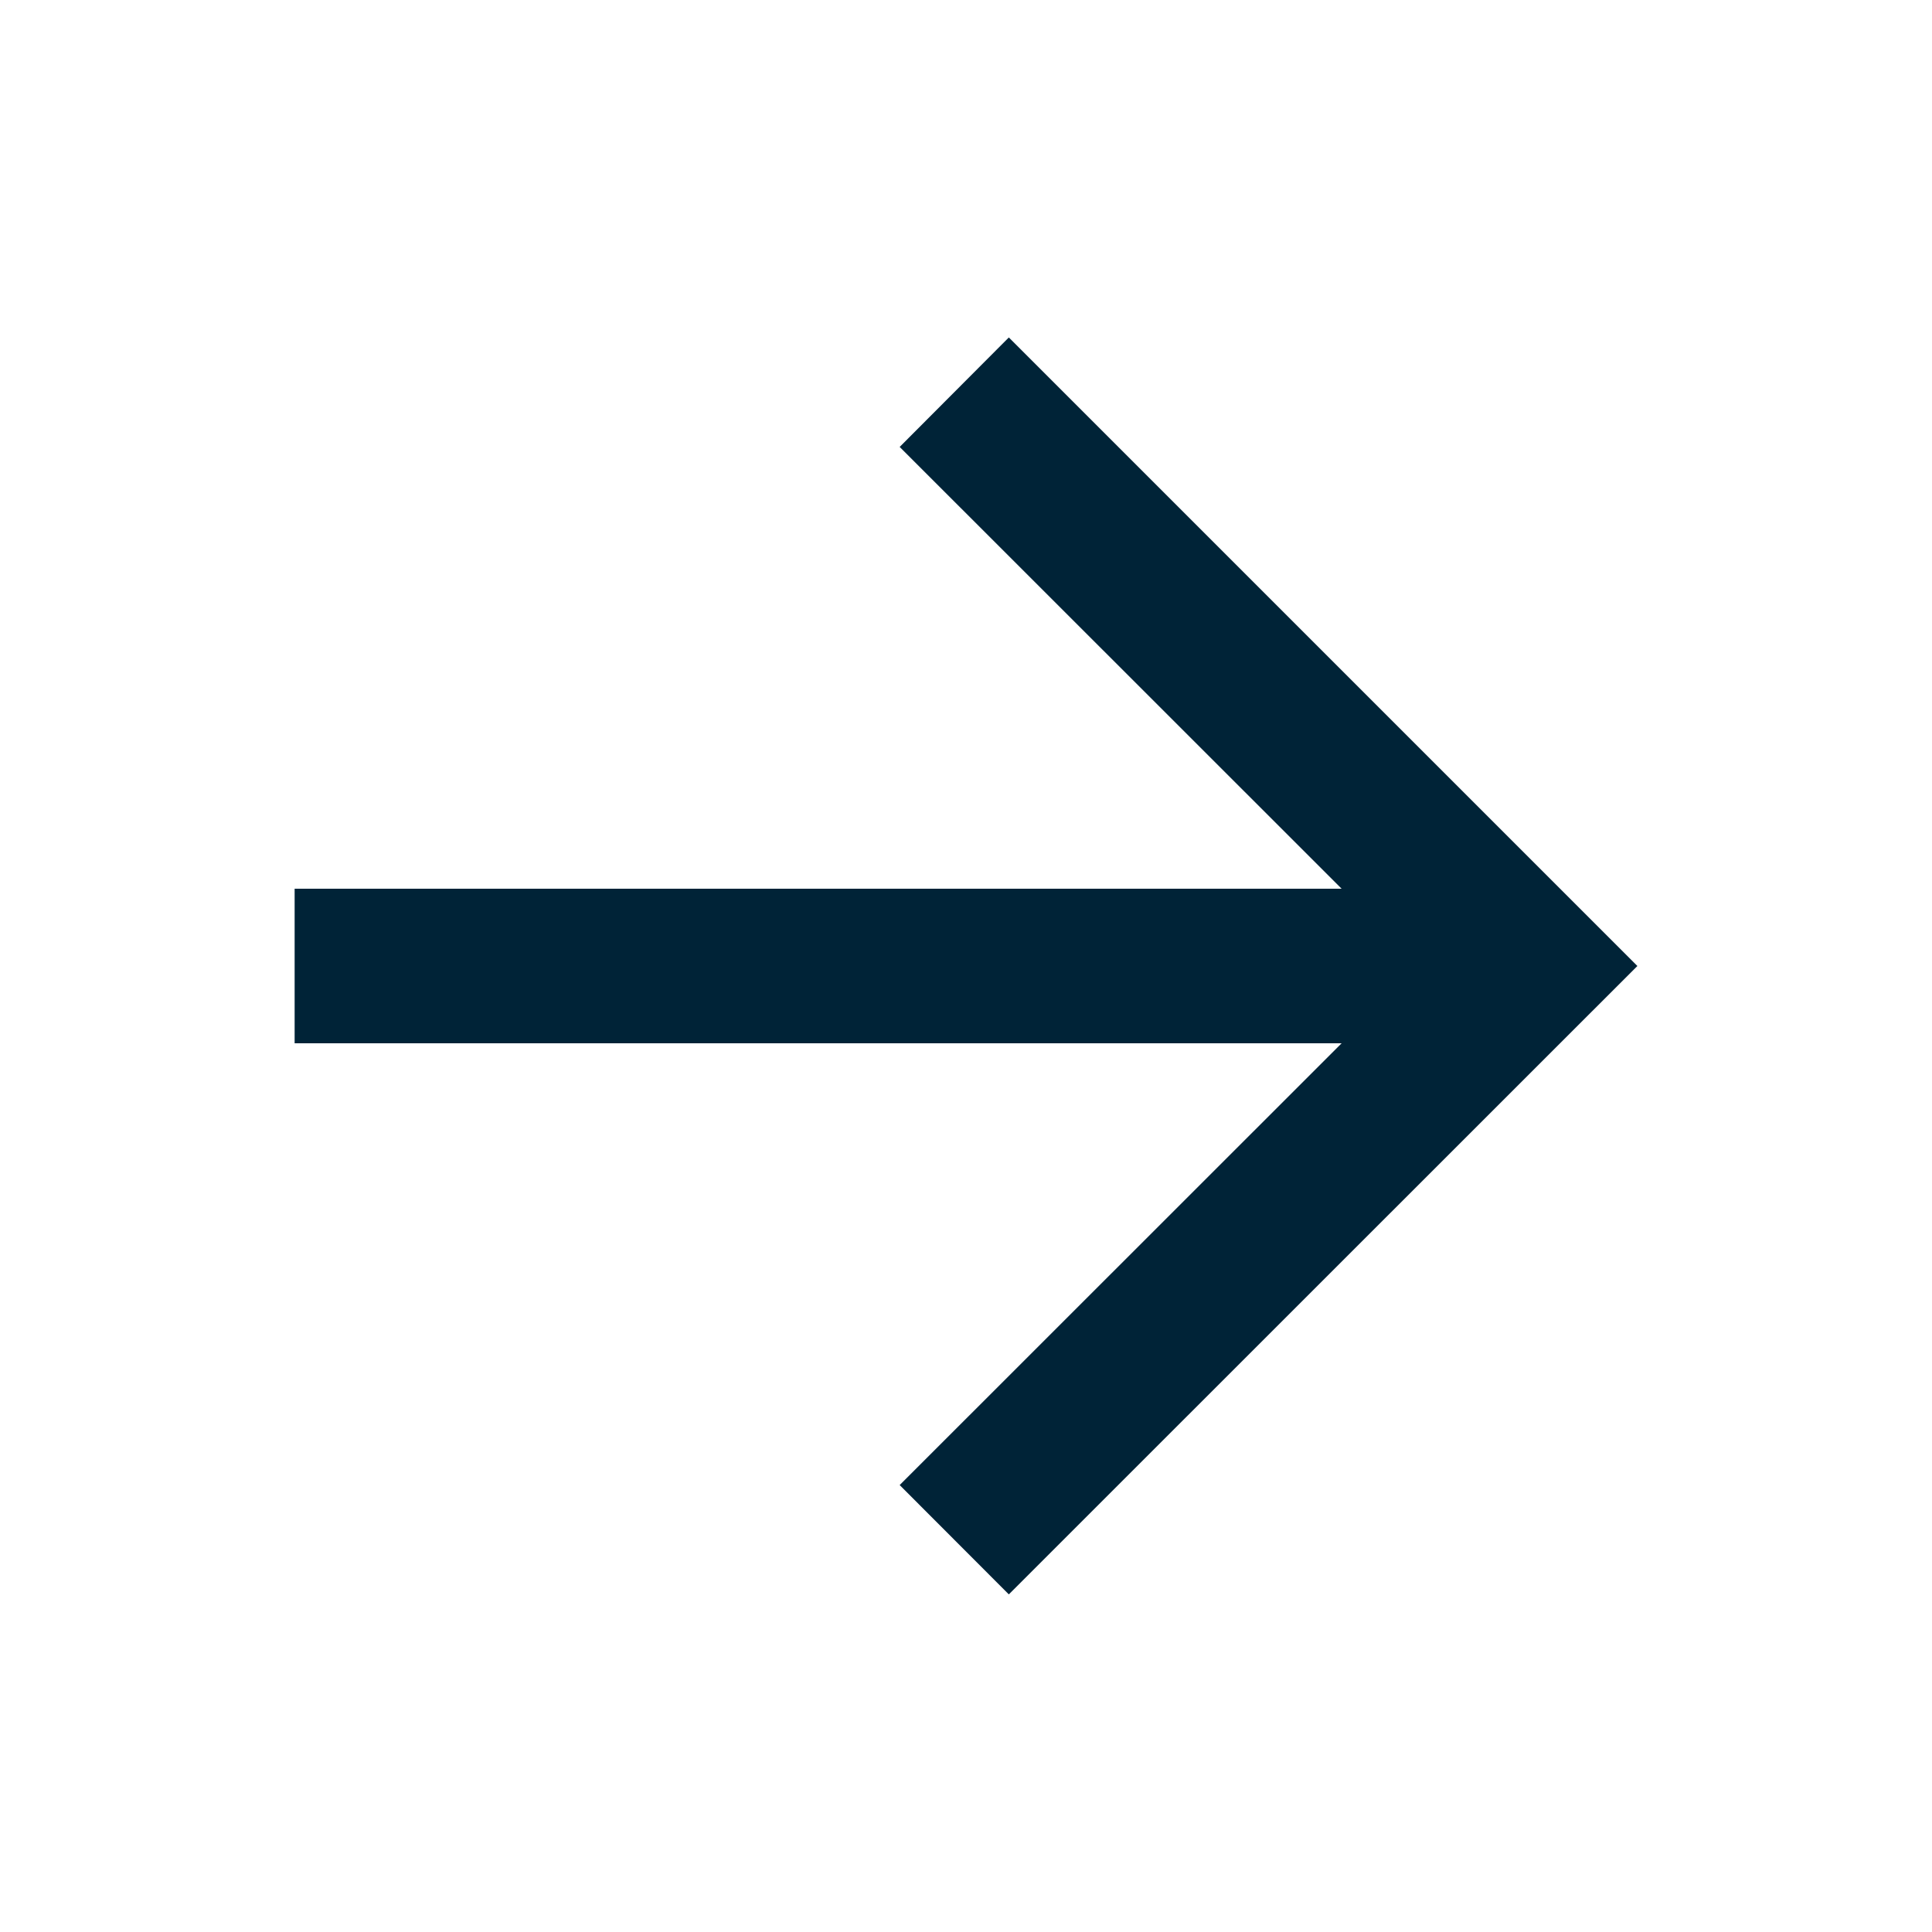 <?xml version="1.0" encoding="utf-8"?>
<!-- Generator: Adobe Illustrator 26.5.0, SVG Export Plug-In . SVG Version: 6.00 Build 0)  -->
<svg version="1.1" id="Layer_1" xmlns="http://www.w3.org/2000/svg" xmlns:xlink="http://www.w3.org/1999/xlink" x="0px" y="0px"
	 viewBox="0 0 1200 1200" style="enable-background:new 0 0 1200 1200;" xml:space="preserve">
<style type="text/css">
	.st0{fill:#002337;}
</style>
<path class="st0" d="M558.8,277.6L833.3,552H183v96h650.3L558.8,922.4l67.8,67.9L1017,600L626.6,209.6L558.8,277.6z"/>
</svg>
